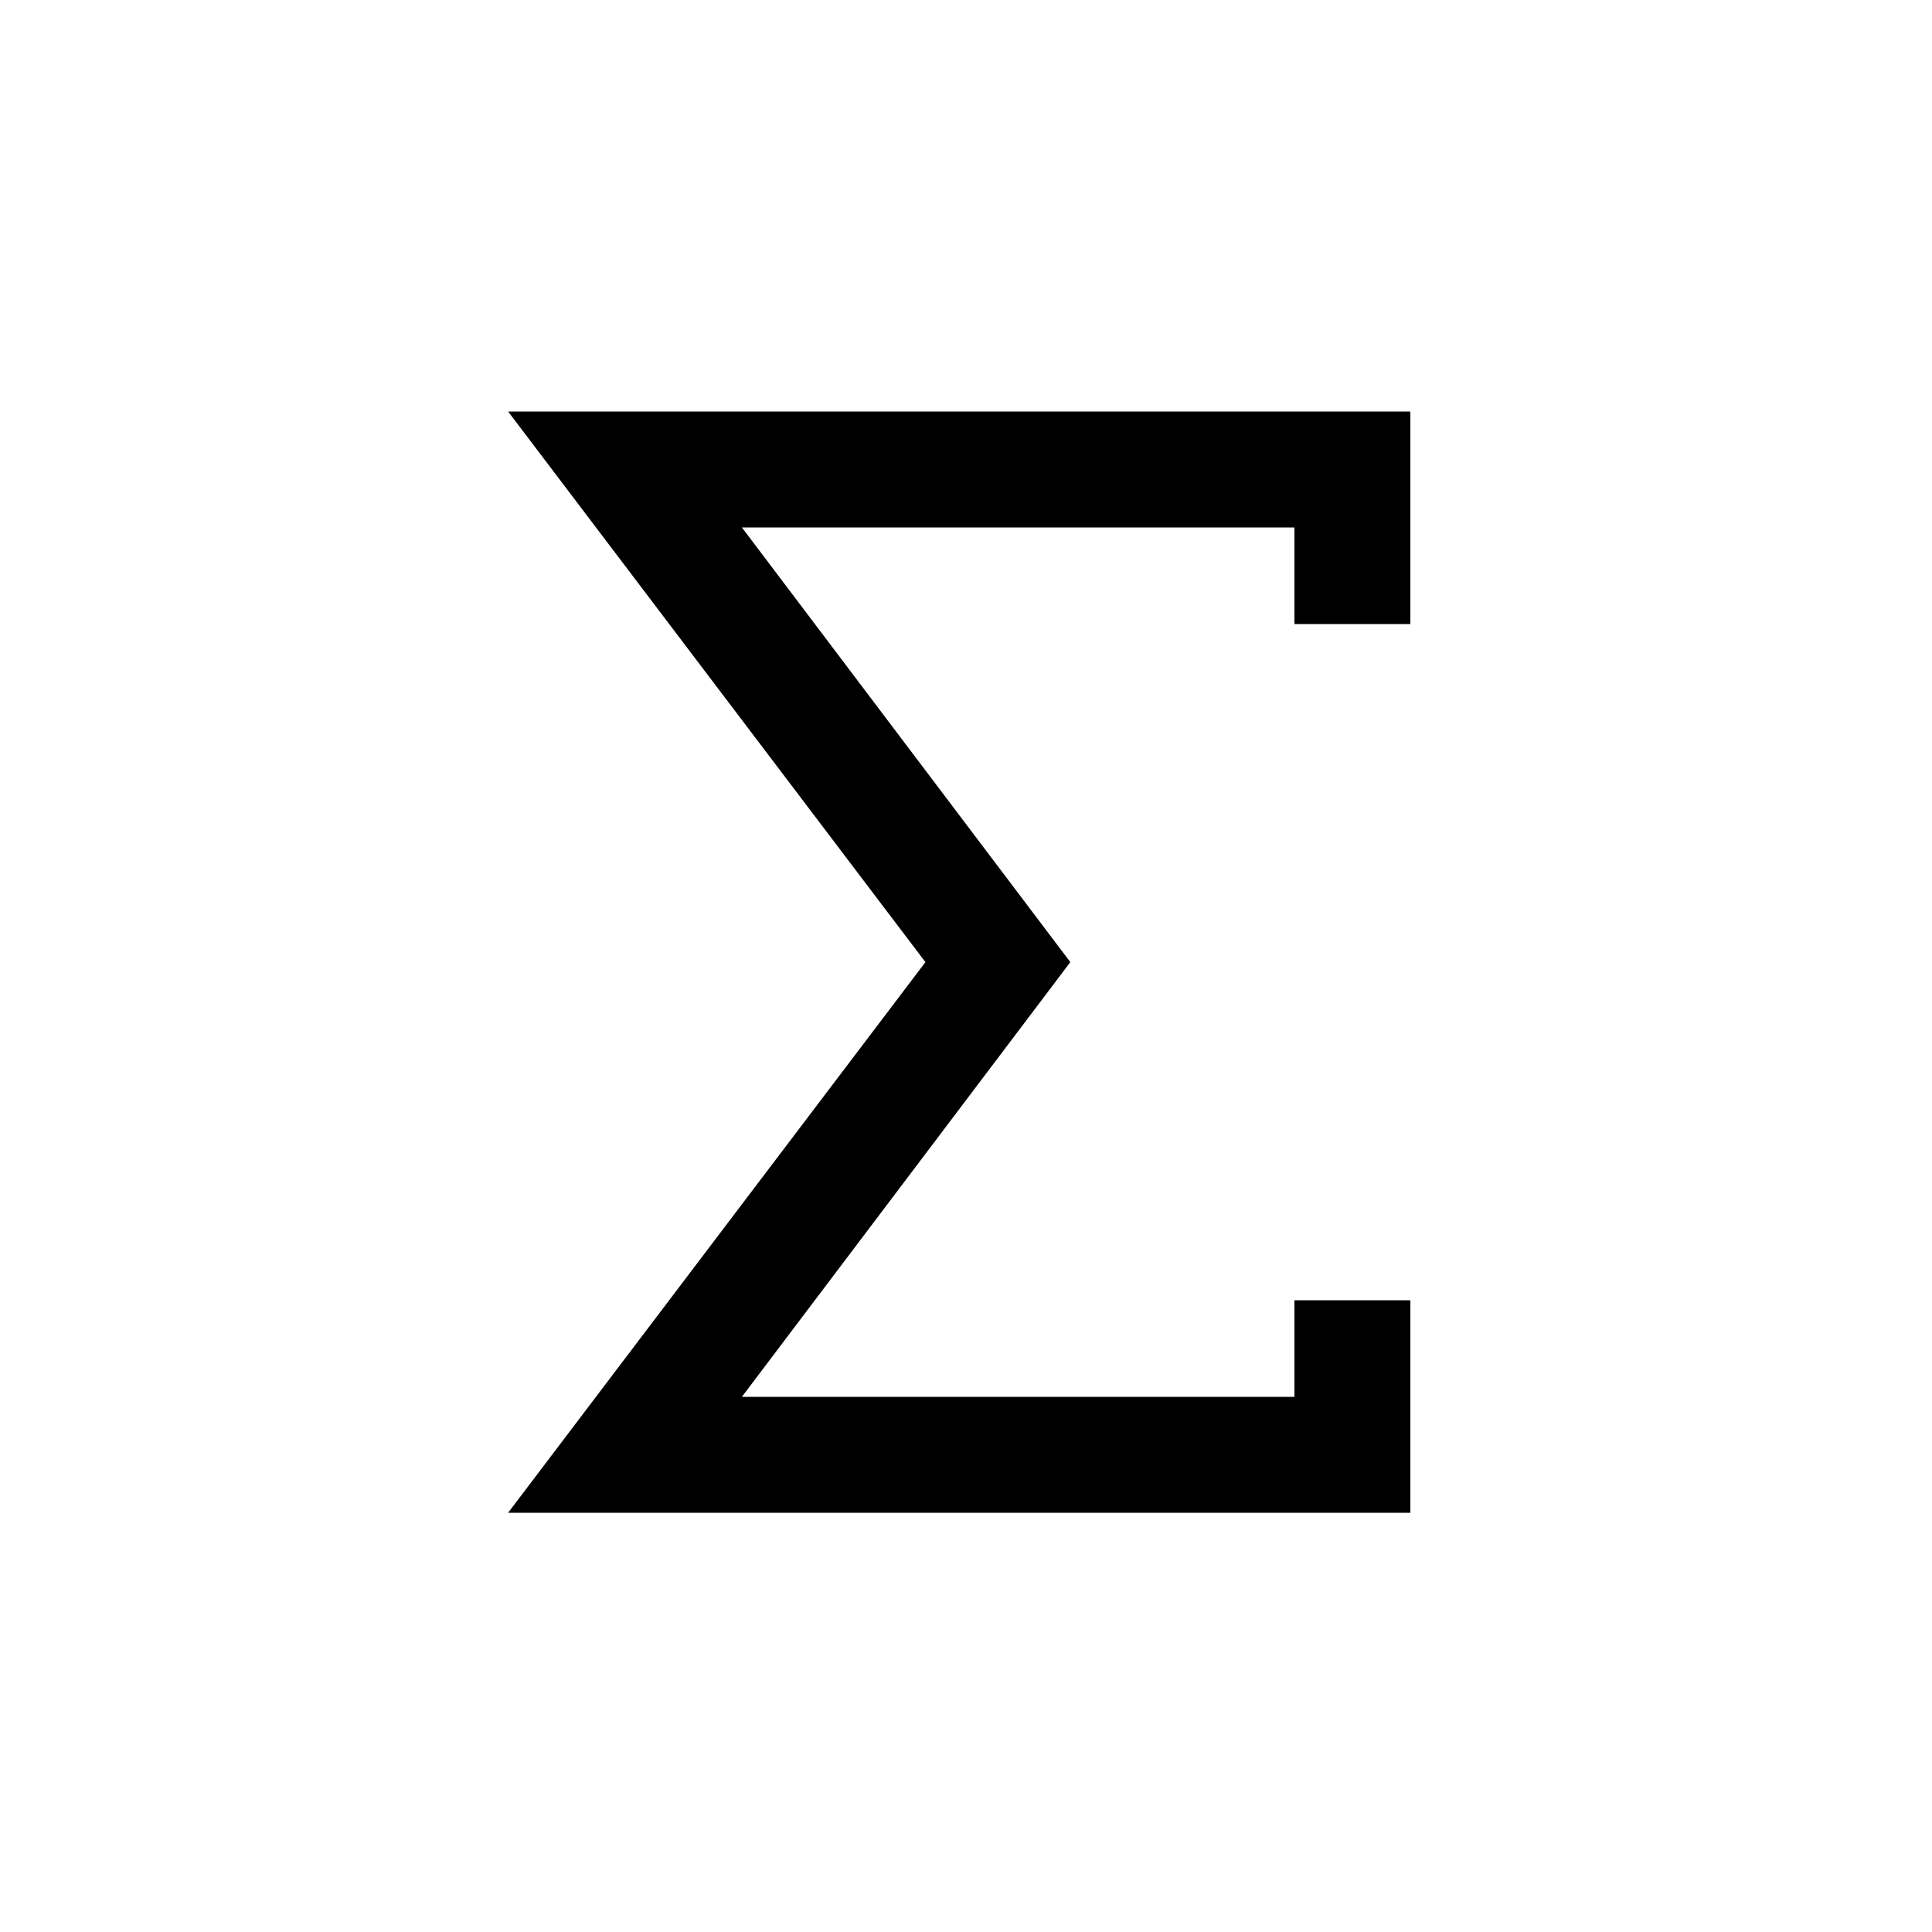 <svg xmlns="http://www.w3.org/2000/svg" xmlns:xlink="http://www.w3.org/1999/xlink" version="1.1" x="0px" y="0px" viewBox="0 0 100 100" enable-background="new 0 0 100 100" xml:space="preserve"><g><polygon points="73,78.3 26.3,78.3 47.9,49.8 26.3,21.3 73,21.3 73,32.3 67,32.3 67,27.3 38.4,27.3 55.4,49.8 38.4,72.3 67,72.3    67,67.3 73,67.3  "/></g></svg>